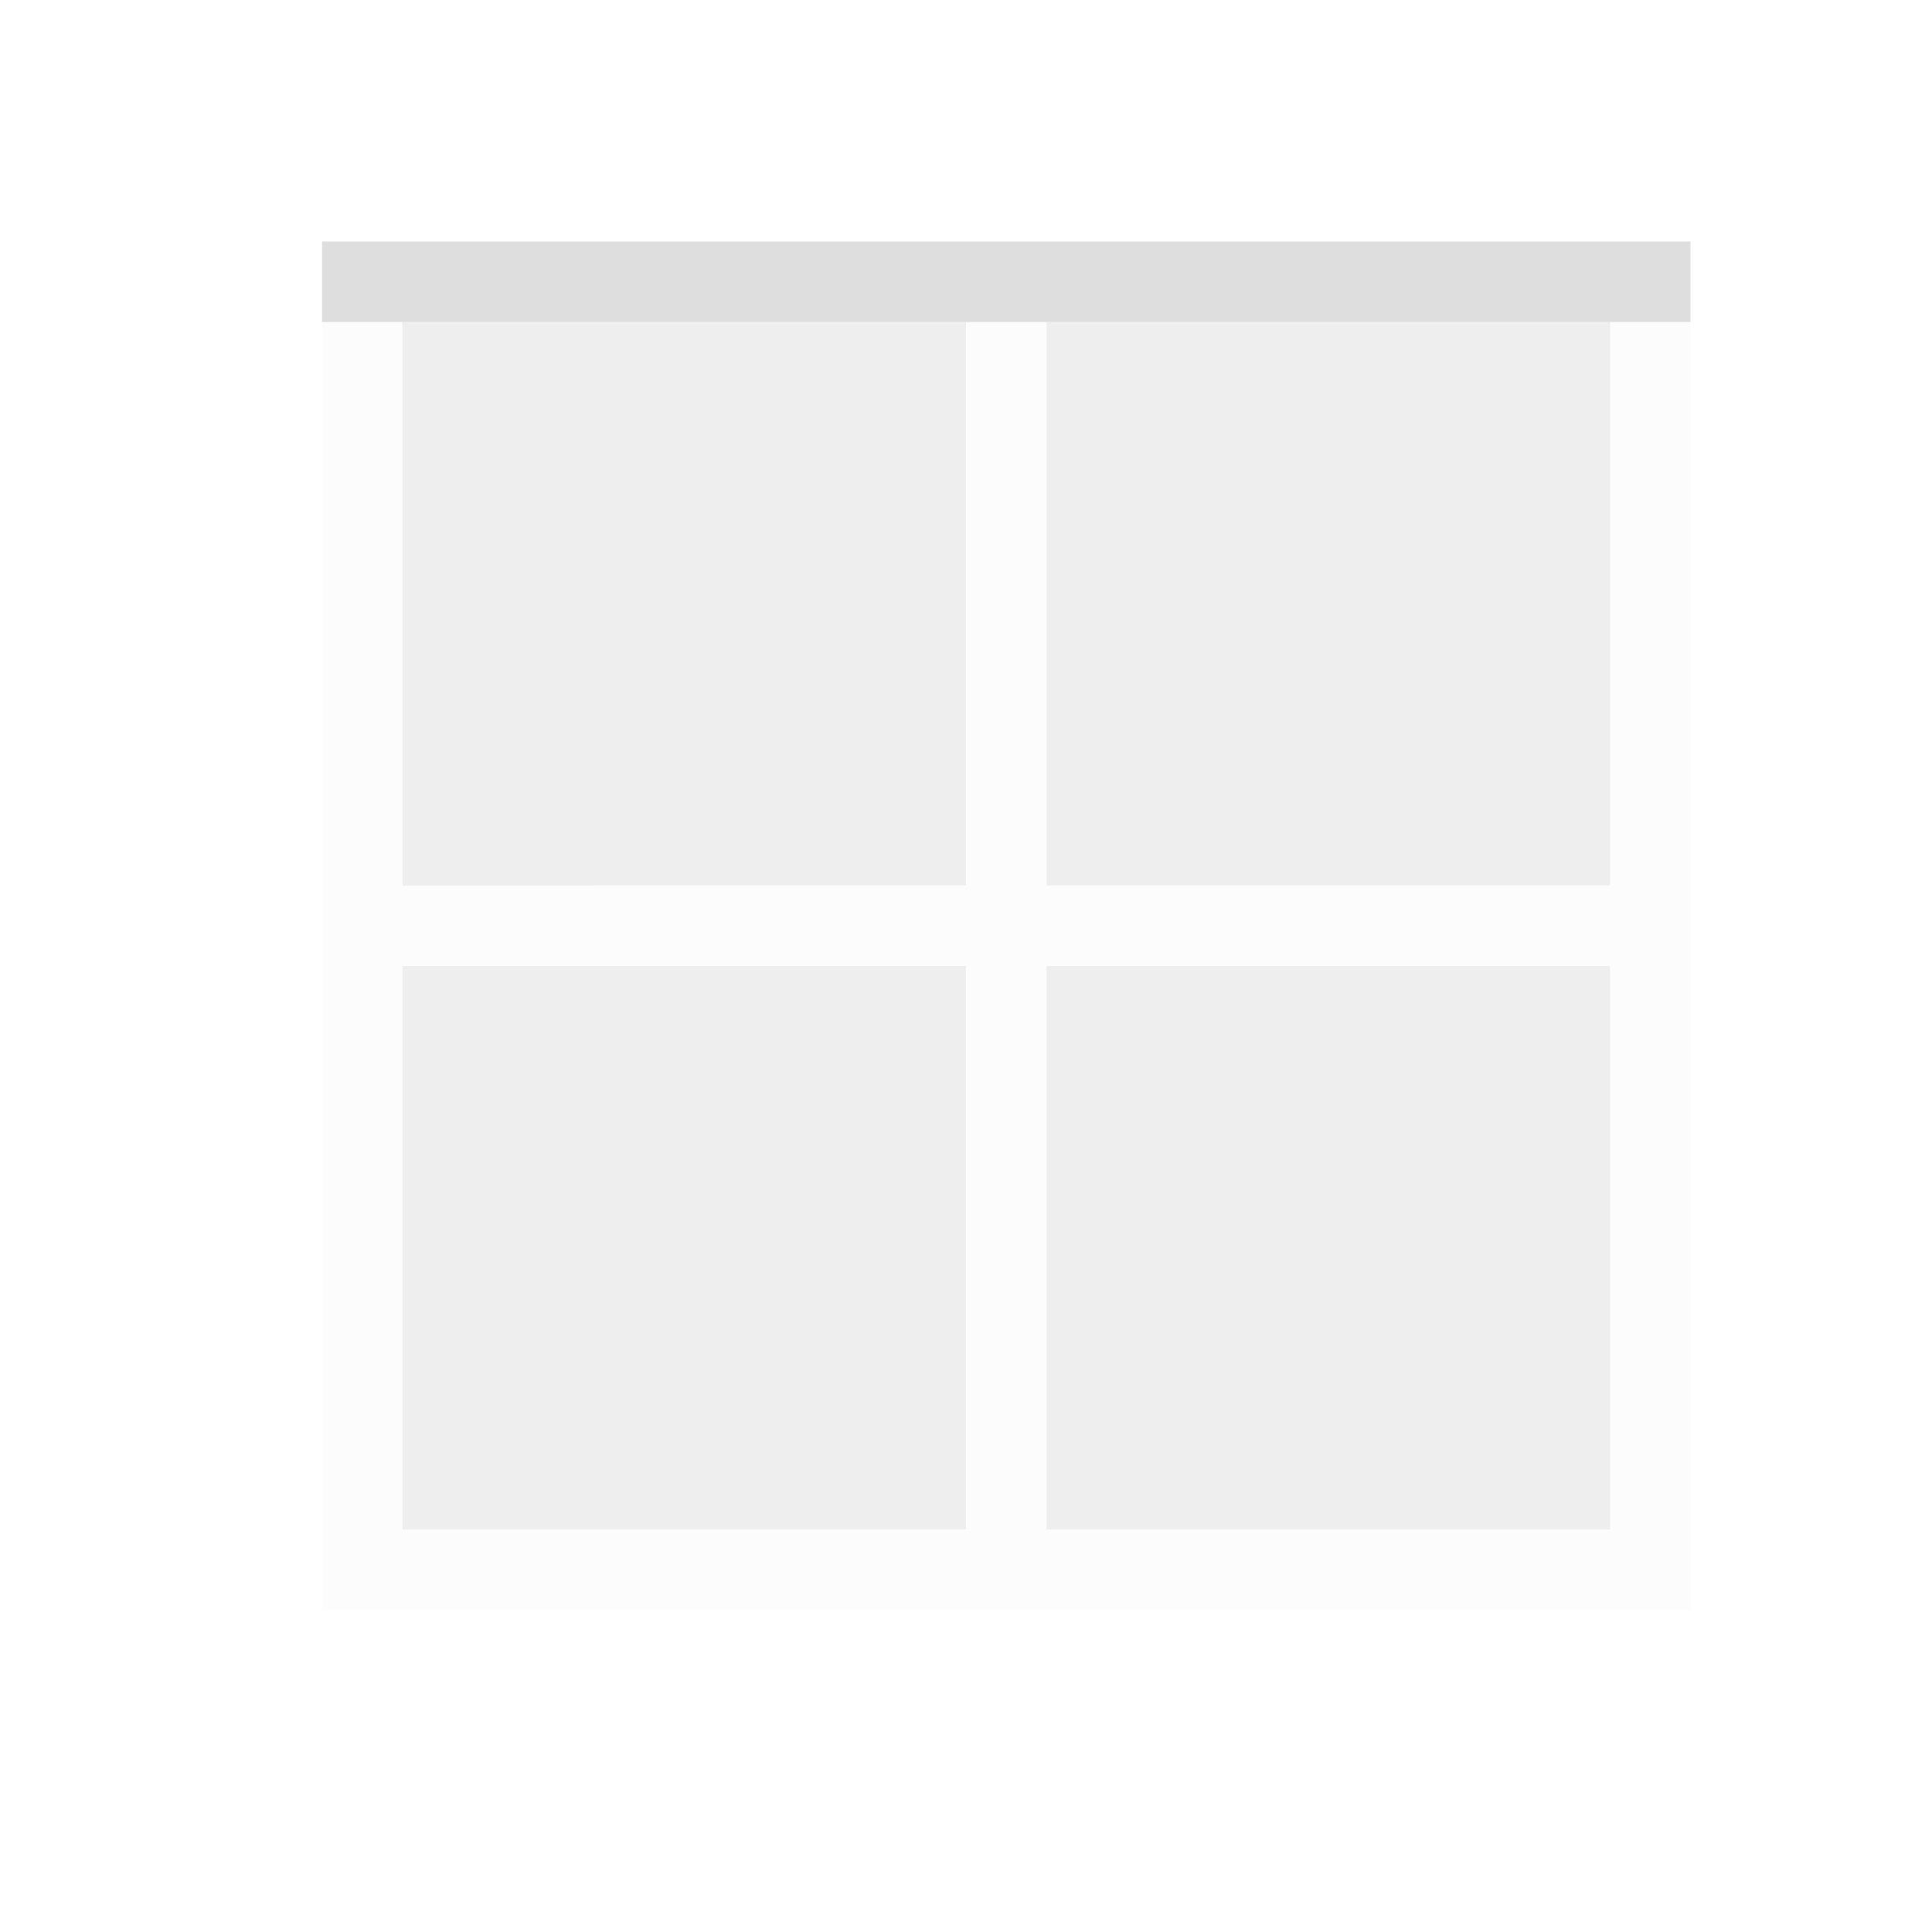 <svg xmlns="http://www.w3.org/2000/svg" viewBox="0 0 24 24"><defs id="defs3051"><style type="text/css" id="current-color-scheme">.ColorScheme-Text{color:#dedede}</style></defs><path style="fill:currentColor;fill-opacity:.1;stroke:none" d="M3 3v16h17V3h-1v7h-7V3h-1v7H4V3H3zm1 8h7v7H4v-7zm8 0h7v7h-7v-7z" class="ColorScheme-Text" transform="translate(1 1)"/><path style="fill:currentColor;fill-opacity:.5;stroke:none" d="M4 3v7h7V3H4zm8 0v7h7V3h-7zm-8 8v7h7v-7H4zm8 0v7h7v-7h-7z" class="ColorScheme-Text" transform="translate(1 1)"/><path style="fill:currentColor;fill-opacity:1;stroke:none" d="M3 2v1h17V2H3z" class="ColorScheme-Text" transform="translate(1 1)"/></svg>